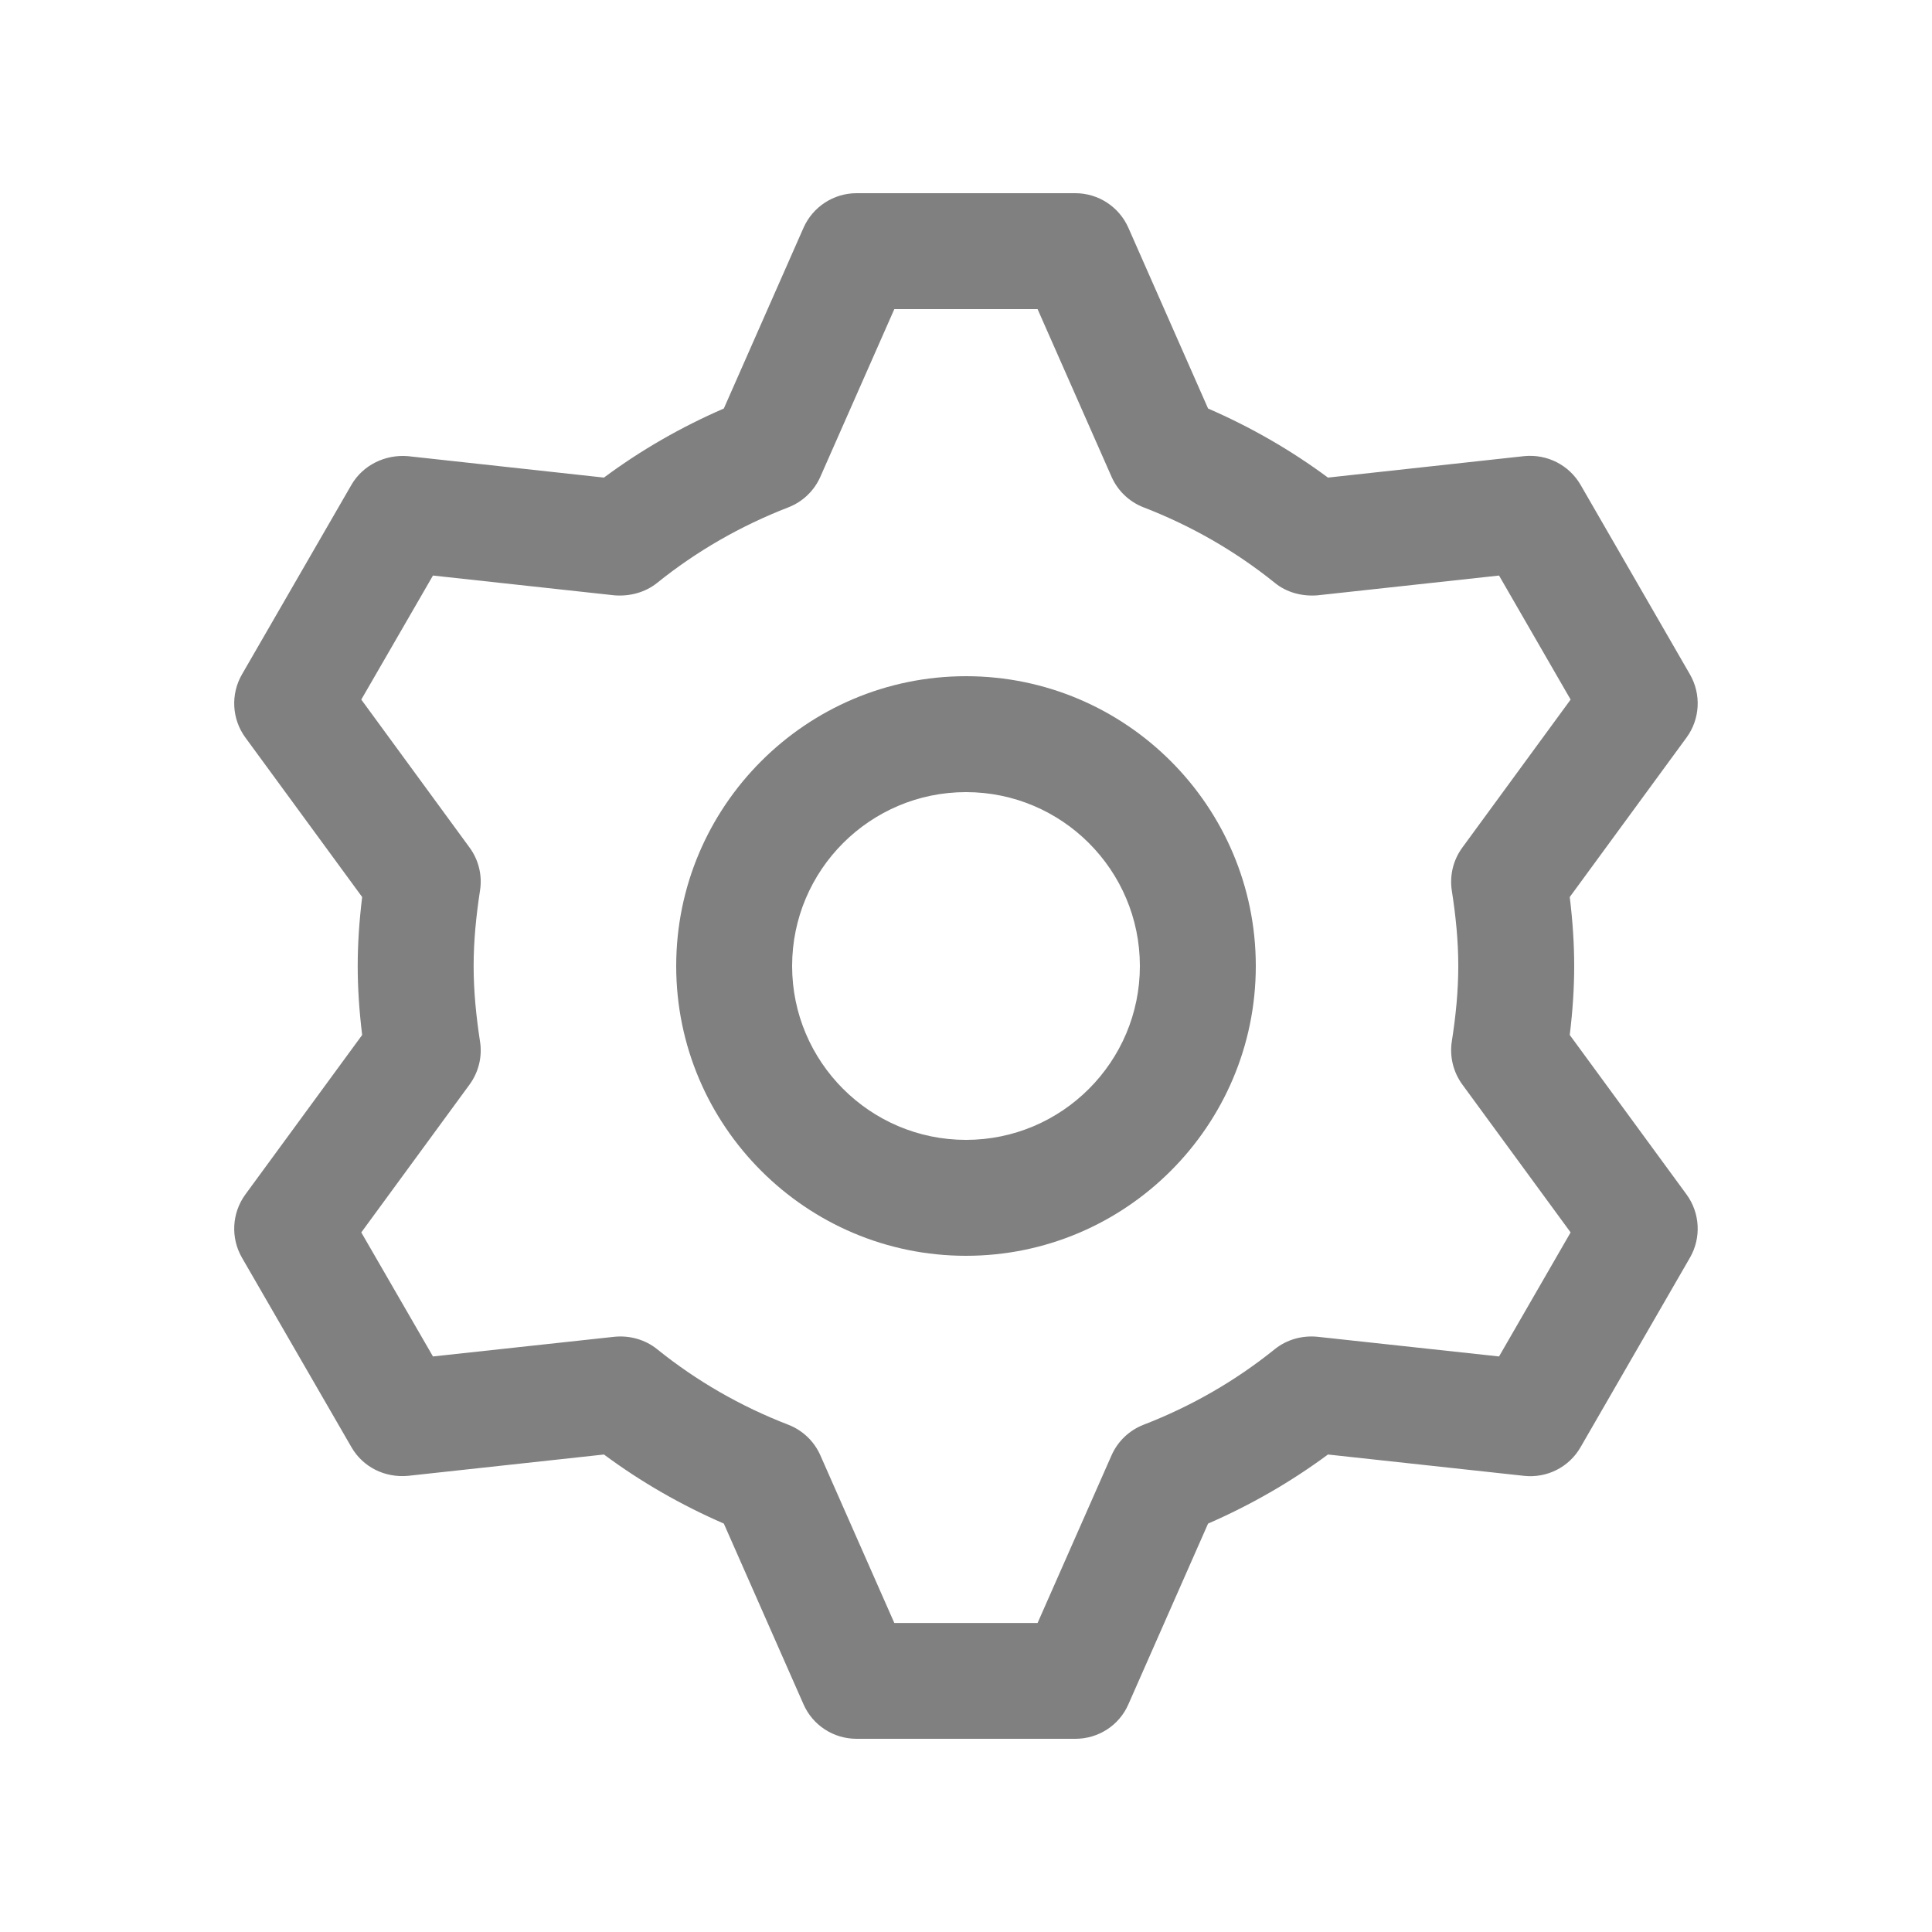 <?xml version="1.0" encoding="UTF-8"?>
<svg width="20px" height="20px" viewBox="0 0 20 20" version="1.1" xmlns="http://www.w3.org/2000/svg" xmlns:xlink="http://www.w3.org/1999/xlink">
    <!-- Generator: Sketch 45.1 (43504) - http://www.bohemiancoding.com/sketch -->
    <title>icon</title>
    <desc>Created with Sketch.</desc>
    <defs></defs>
    <g id="Symbols" stroke="none" stroke-width="1" fill="none" fill-rule="evenodd">
        <g id="comp/rightPanel" transform="translate(-248, -14)" fill="#808080">
            <g id="main">
                <g transform="translate(39, 14)">
                    <g id="setting" transform="translate(209, 0)">
                        <g id="icon">
                            <path d="M10,8.2 C9.007,8.2 8.2,9.007 8.2,10 C8.2,10.992 9.007,11.8 10,11.8 C10.993,11.8 11.8,10.992 11.8,10 C11.8,9.007 10.993,8.2 10,8.2 L10,8.2 Z M10,13 C8.346,13 7,11.654 7,10 C7,8.346 8.346,7 10,7 C11.654,7 13,8.346 13,10 C13,11.654 11.654,13 10,13 L10,13 Z" id="fill"></path>
                            <path d="M9.258,16.801 L10.741,16.801 L11.506,15.067 C11.57,14.921 11.689,14.807 11.838,14.749 C12.332,14.558 12.789,14.295 13.196,13.967 C13.32,13.867 13.479,13.823 13.636,13.838 L15.518,14.042 L16.259,12.758 L15.138,11.227 C15.044,11.098 15.005,10.938 15.029,10.781 C15.069,10.526 15.096,10.266 15.096,10 C15.096,9.734 15.069,9.475 15.029,9.219 C15.005,9.062 15.044,8.902 15.138,8.774 L16.259,7.242 L15.518,5.958 L13.637,6.163 C13.479,6.175 13.319,6.134 13.196,6.033 C12.79,5.706 12.333,5.443 11.838,5.252 C11.689,5.194 11.57,5.08 11.506,4.934 L10.741,3.2 L9.258,3.2 L8.493,4.934 C8.429,5.08 8.31,5.194 8.161,5.252 C7.665,5.444 7.209,5.707 6.804,6.033 C6.68,6.133 6.52,6.175 6.362,6.163 L4.482,5.958 L3.74,7.242 L4.861,8.774 C4.955,8.902 4.994,9.062 4.969,9.219 C4.93,9.475 4.903,9.734 4.903,10 C4.903,10.266 4.93,10.526 4.969,10.781 C4.994,10.938 4.955,11.098 4.861,11.227 L3.74,12.758 L4.482,14.042 L6.363,13.838 C6.518,13.823 6.68,13.867 6.804,13.968 C7.21,14.295 7.666,14.558 8.161,14.749 C8.31,14.807 8.429,14.921 8.493,15.067 L9.258,16.801 Z M11.133,18 L8.867,18 C8.629,18 8.414,17.861 8.318,17.643 L7.493,15.772 C7.051,15.58 6.635,15.341 6.252,15.057 L4.222,15.278 C3.982,15.299 3.757,15.187 3.638,14.981 L2.505,13.02 C2.386,12.814 2.4,12.557 2.54,12.365 L3.749,10.714 C3.718,10.46 3.703,10.224 3.703,10 C3.703,9.776 3.718,9.541 3.749,9.286 L2.54,7.635 C2.4,7.444 2.386,7.187 2.505,6.981 L3.638,5.019 C3.757,4.814 3.987,4.703 4.222,4.722 L6.252,4.944 C6.634,4.66 7.05,4.421 7.493,4.229 L8.318,2.358 C8.414,2.141 8.629,2 8.867,2 L11.132,2 C11.37,2 11.585,2.141 11.681,2.358 L12.506,4.229 C12.948,4.421 13.364,4.66 13.747,4.944 L15.777,4.722 C16.015,4.698 16.242,4.813 16.362,5.019 L17.494,6.981 C17.613,7.187 17.599,7.444 17.459,7.635 L16.25,9.286 C16.281,9.541 16.296,9.776 16.296,10 C16.296,10.224 16.281,10.46 16.25,10.714 L17.459,12.365 C17.599,12.557 17.613,12.814 17.494,13.02 L16.362,14.981 C16.243,15.188 16.015,15.303 15.778,15.278 L13.747,15.057 C13.363,15.341 12.947,15.58 12.506,15.772 L11.681,17.643 C11.586,17.861 11.37,18 11.133,18 L11.133,18 Z" id="fill"></path>
                        </g>
                    </g>
                </g>
            </g>
        </g>
    </g>
</svg>